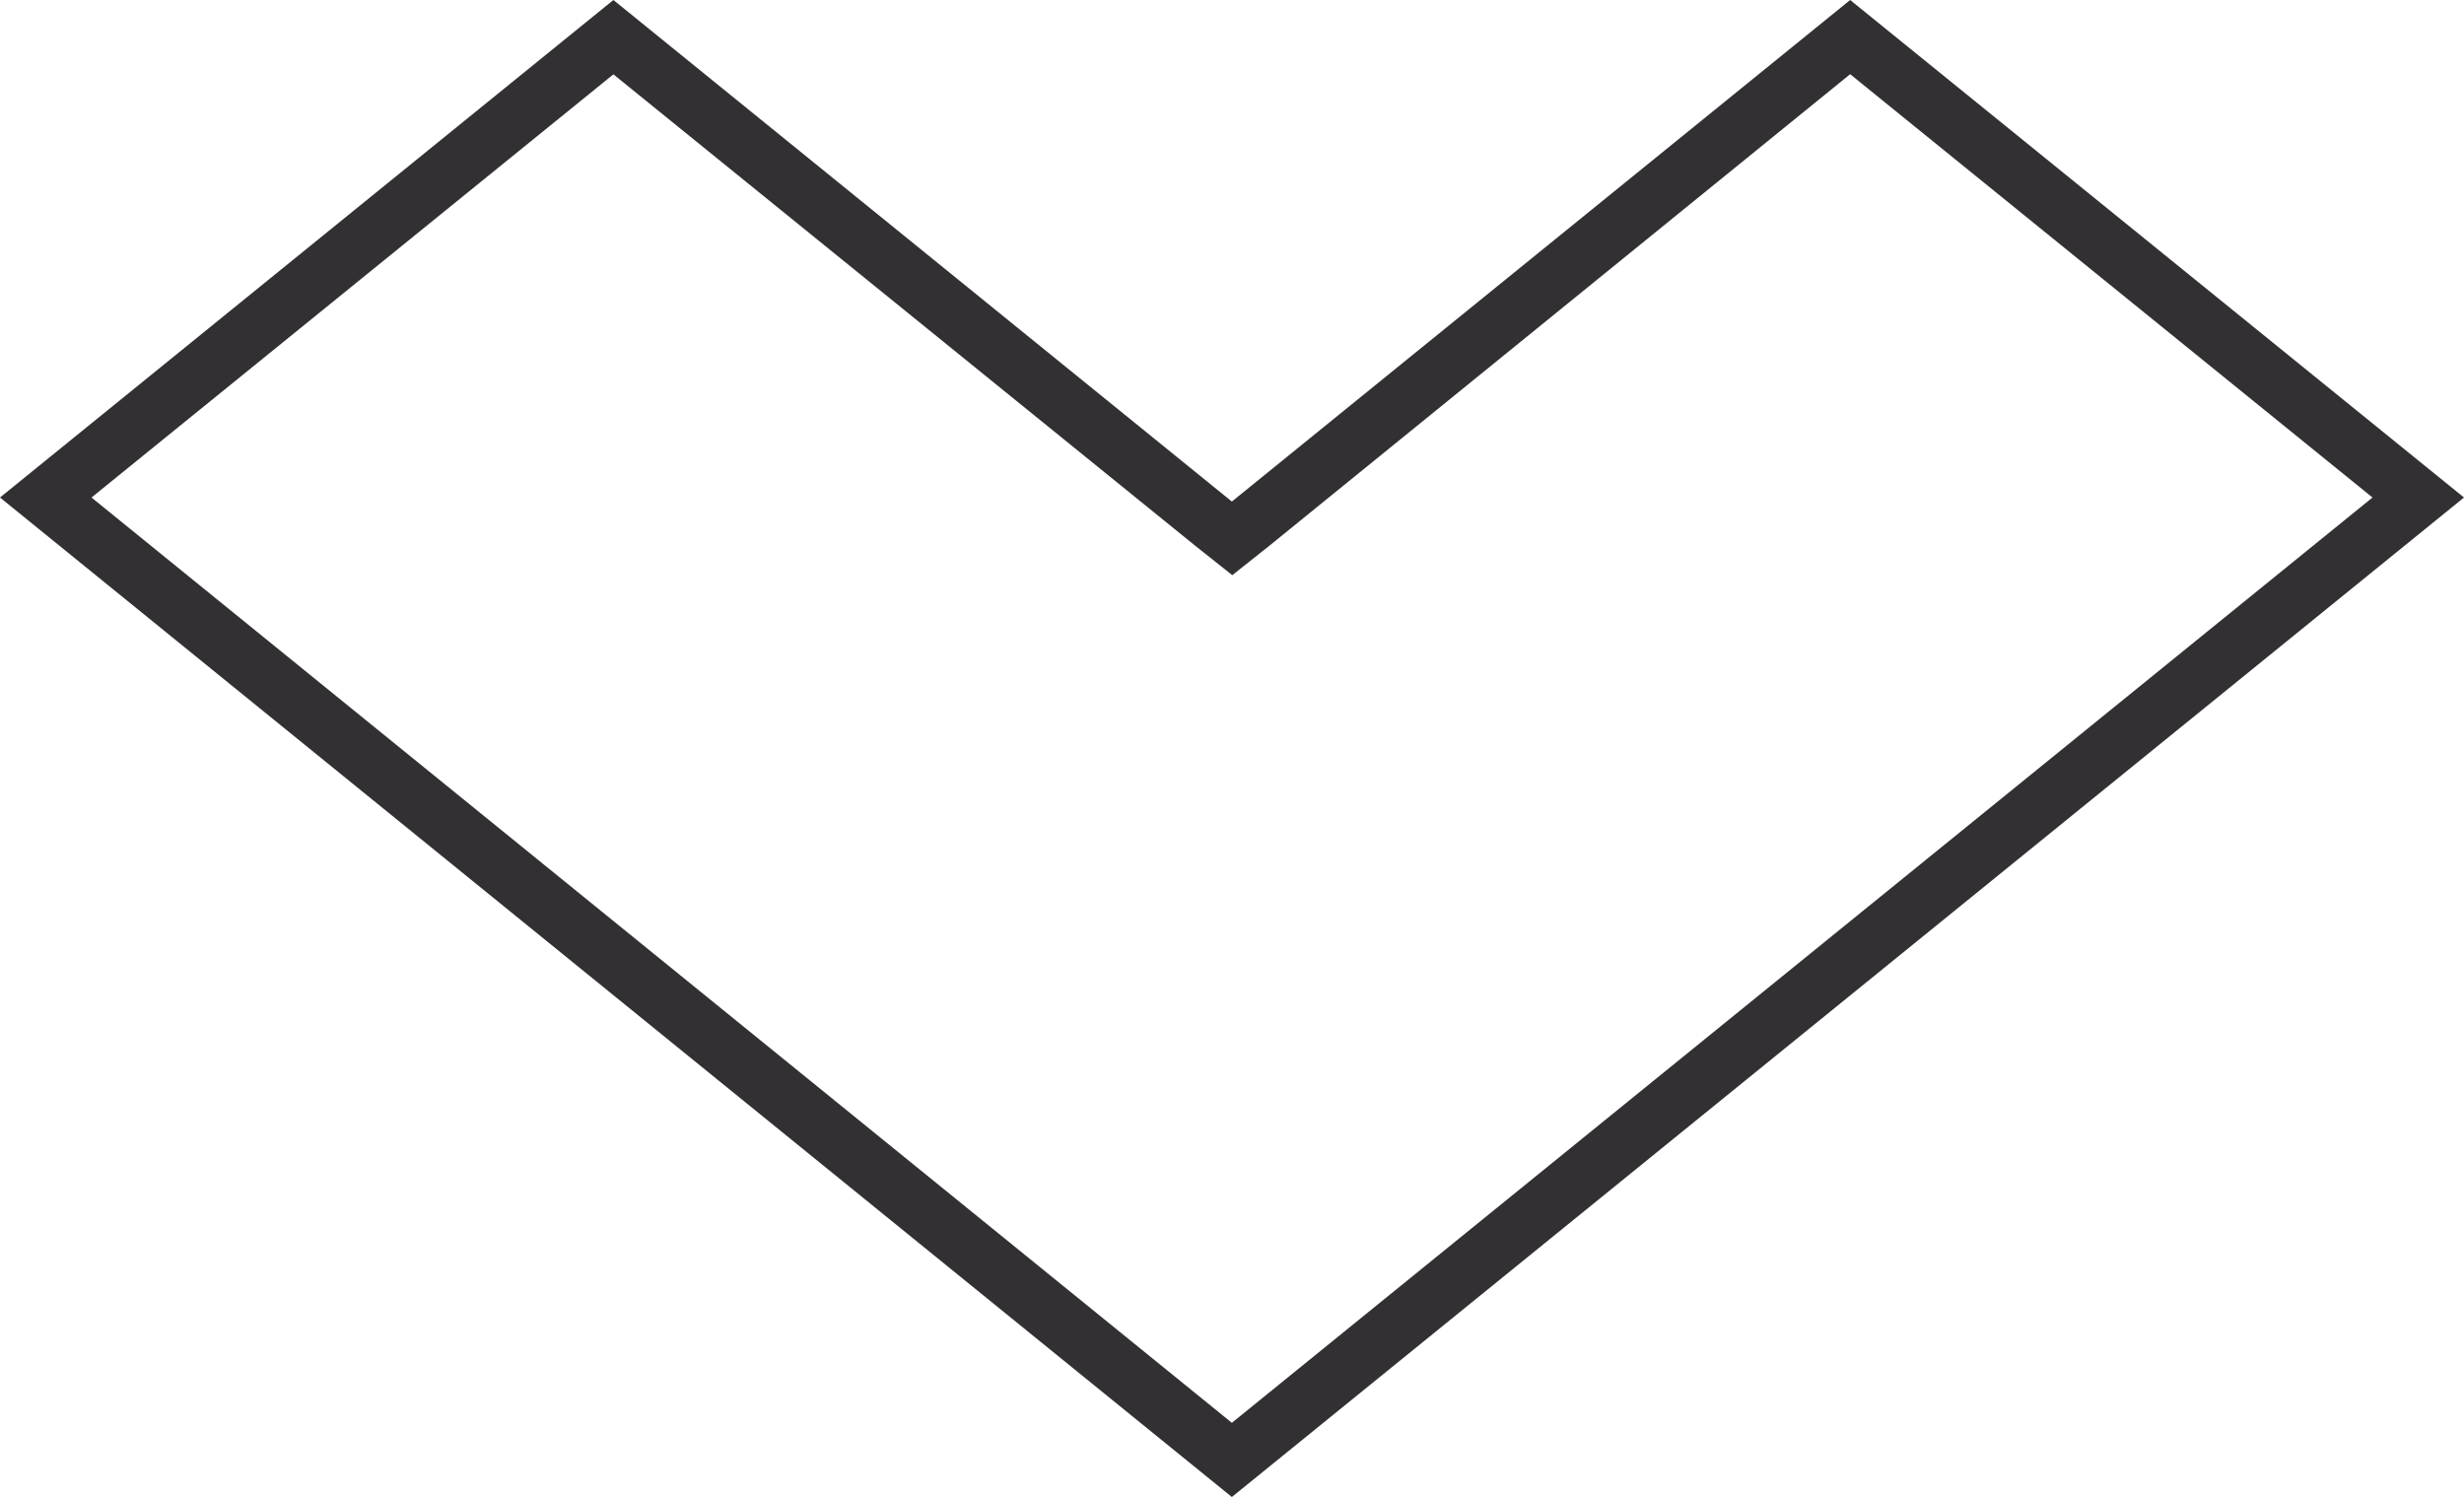 <svg id="Layer_1" data-name="Layer 1" xmlns="http://www.w3.org/2000/svg" viewBox="0 0 171 103.9"><defs><style>.cls-1{fill:#333033;}</style></defs><path class="cls-1" d="M128.4,5.15l36.25,29.38L85.49,98.75,6.35,34.53,42.57,5.16,83,37.92l2.52,2,2.52-2L128.4,5.15m0-5.15L85.49,34.81,42.57,0,0,34.53,85.49,103.9,171,34.53,128.4,0Z"/></svg>